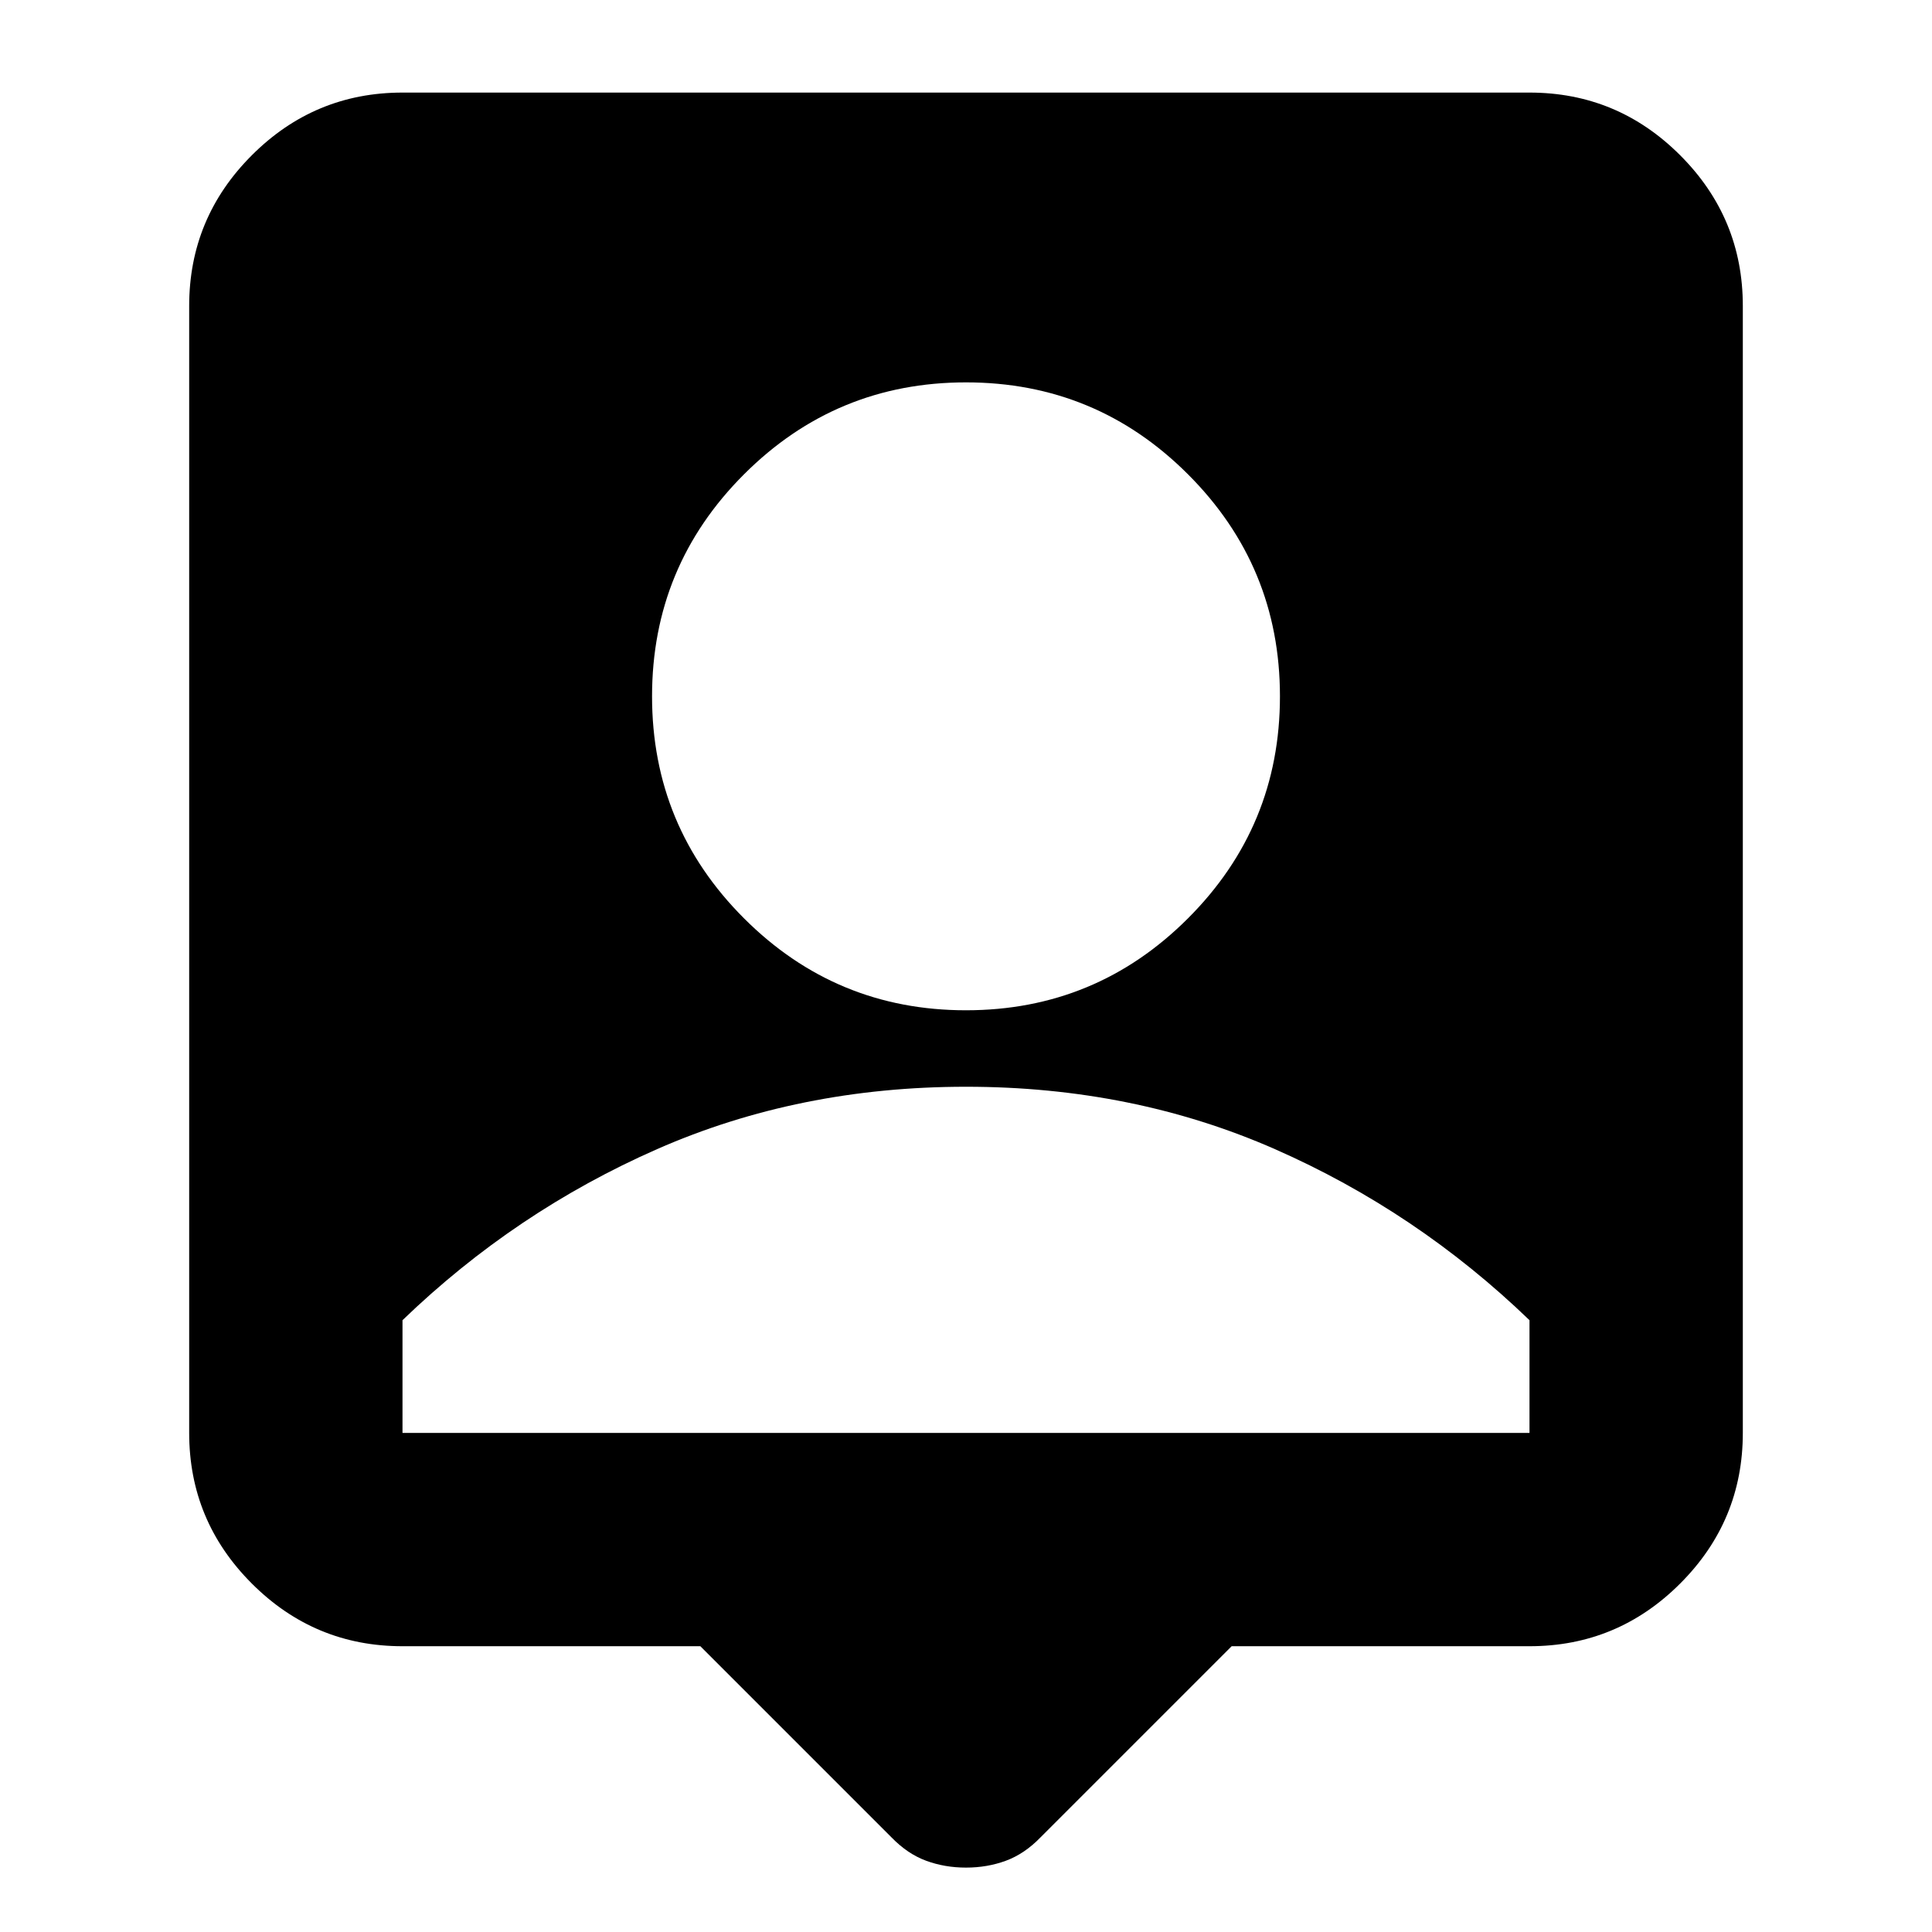 <svg xmlns="http://www.w3.org/2000/svg" height="24" viewBox="0 -960 960 960" width="24"><path d="M348-142H200q-43.73 0-74.86-31.14Q94-204.27 94-248v-560q0-43.72 31.14-74.86Q156.27-914 200-914h560q43.72 0 74.86 31.14T866-808v560q0 43.73-31.14 74.86Q803.72-142 760-142H612l-95 95q-7.93 8.18-17.18 11.59T480-32q-10.57 0-19.82-3.41T443-47l-95-95Zm132-316q64.63 0 110.31-45.69Q636-549.37 636-614t-45.69-110.31Q544.63-770 480-770t-110.31 45.69Q324-678.63 324-614t45.69 110.31Q415.37-458 480-458ZM200-248h560v-56q-56-54-126.5-85T480-420q-83 0-153.5 31T200-304v56Z"/></svg>